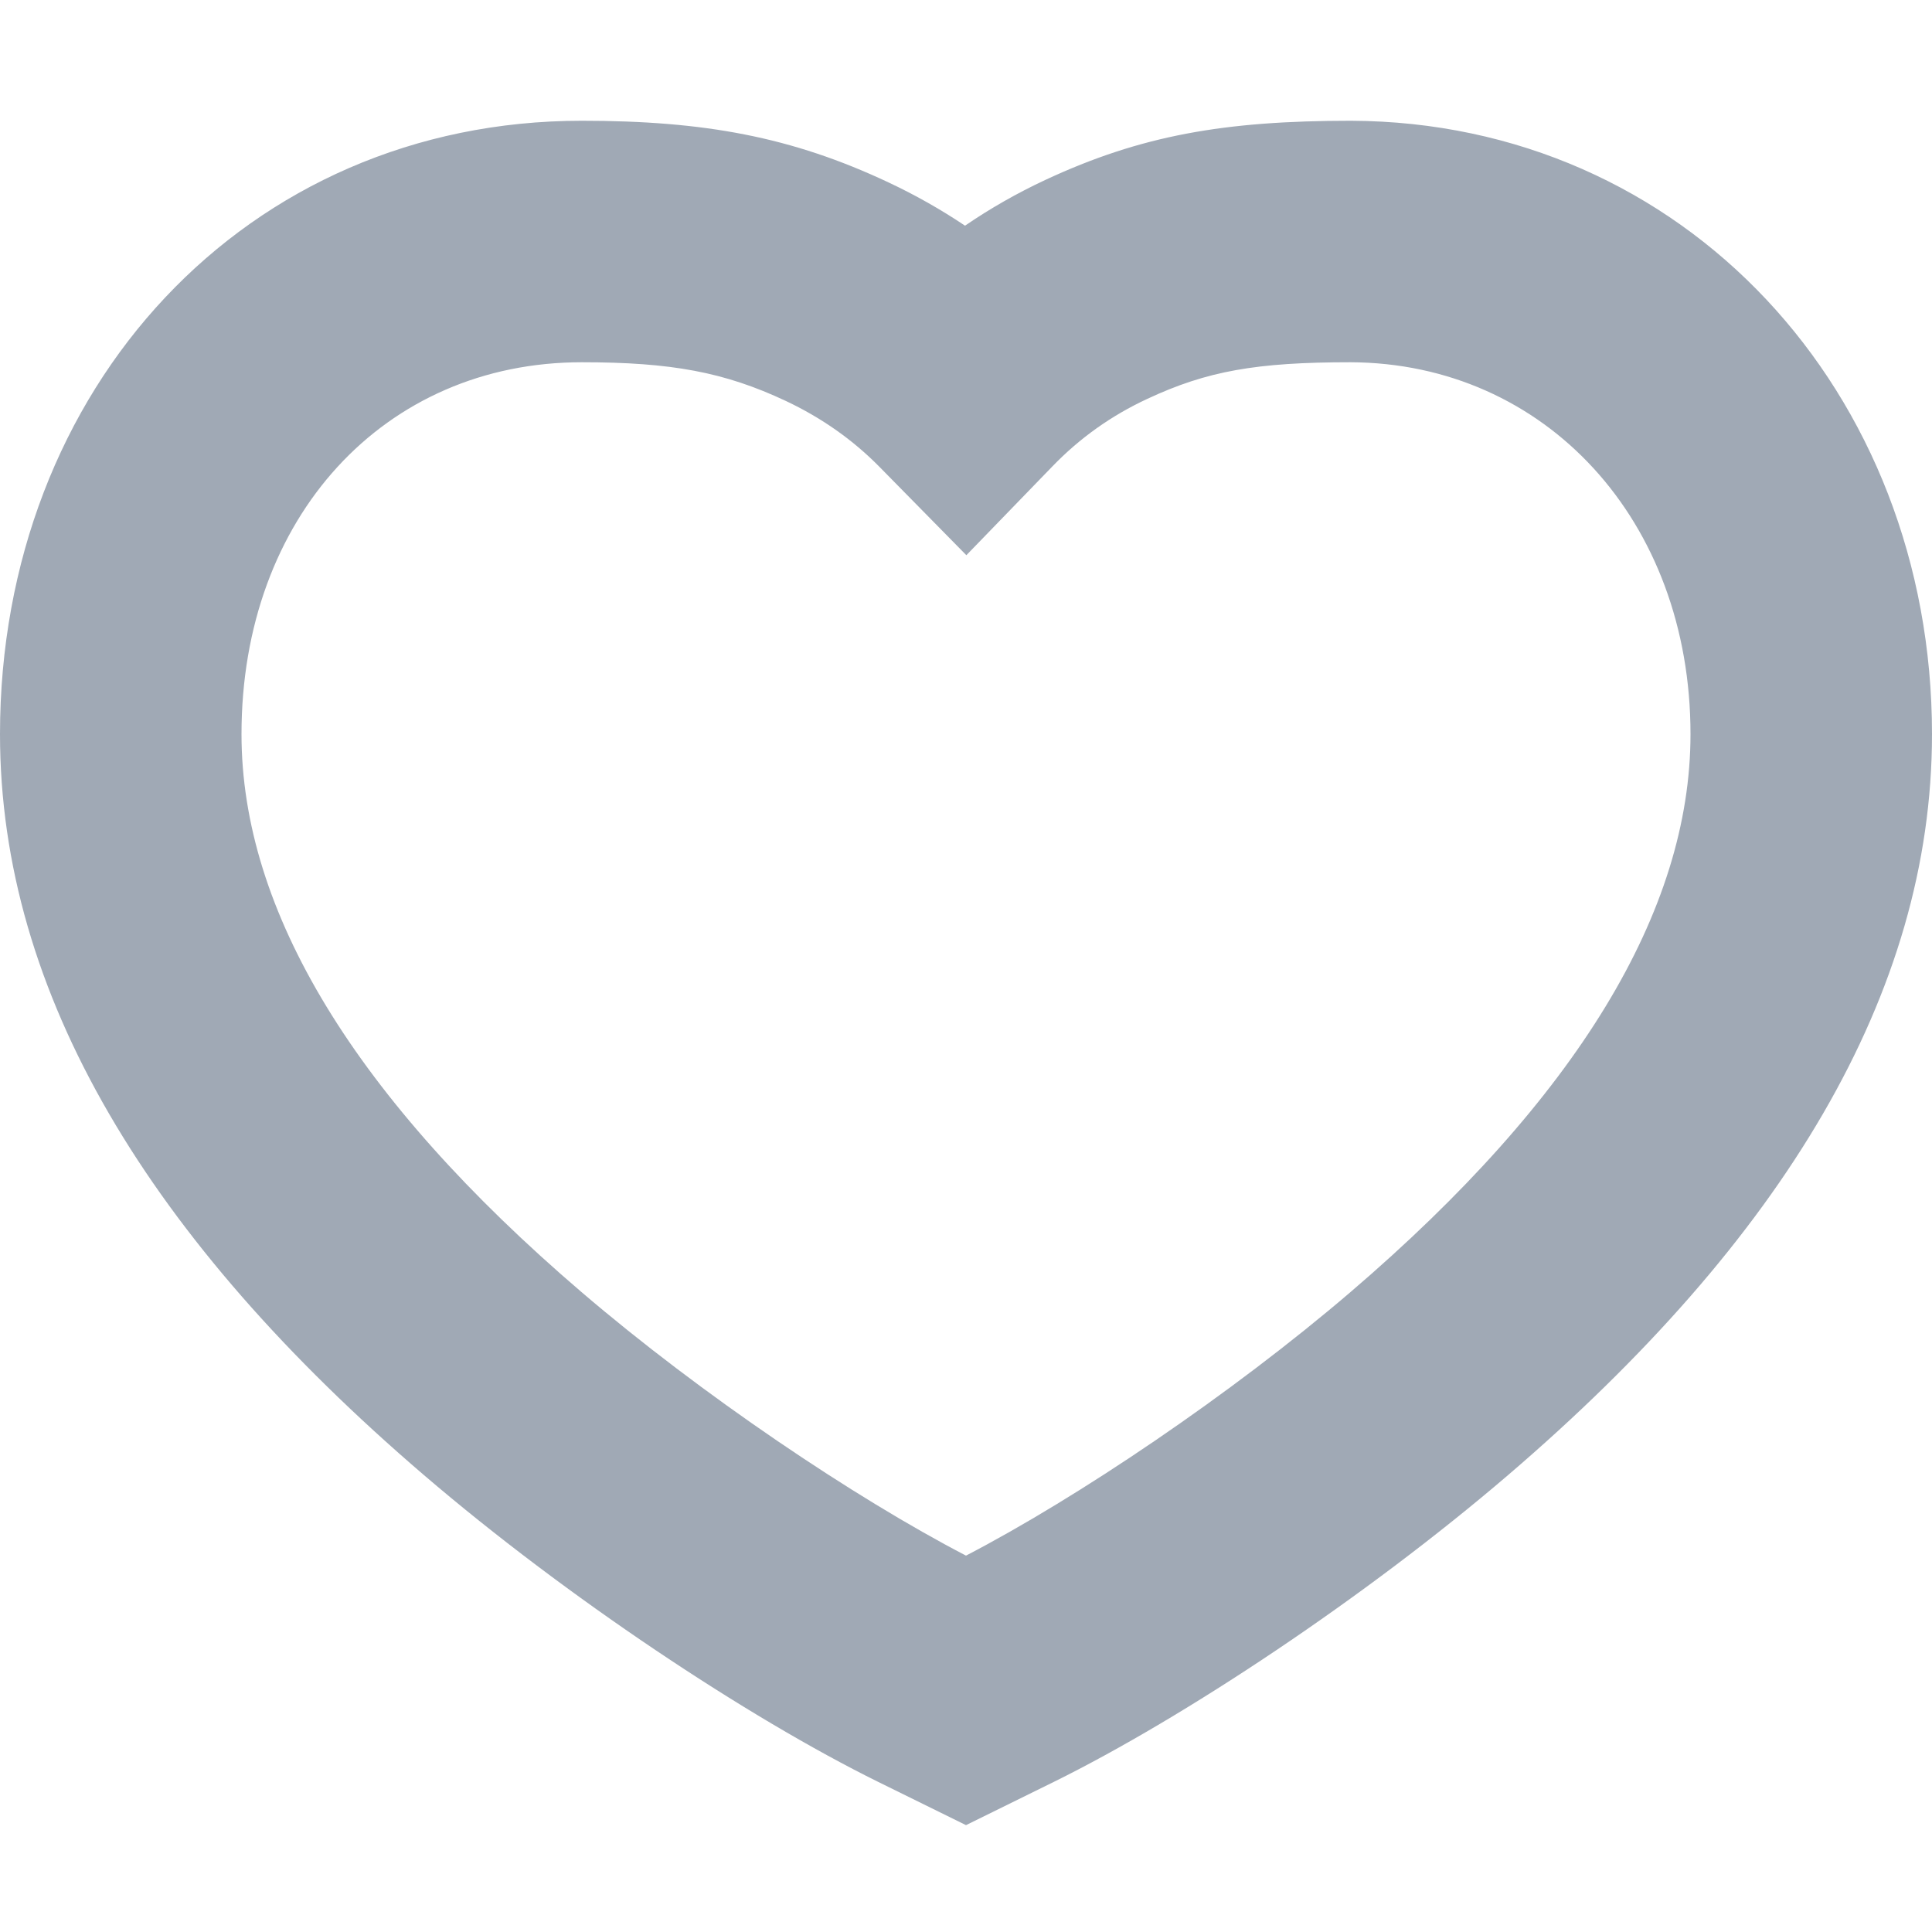 <svg width="16" height="16" viewBox="0 0 16 16" fill="none" xmlns="http://www.w3.org/2000/svg">
<path fill-rule="evenodd" clip-rule="evenodd" d="M11.188 1C10.138 1 9.447 1.122 8.657 1.49C8.424 1.599 8.202 1.725 7.992 1.869C7.792 1.735 7.582 1.616 7.361 1.512C6.557 1.133 5.832 1 4.818 1C2.038 1 0 3.214 0 6.08C0 8.228 1.237 10.268 3.512 12.217C4.69 13.226 6.191 14.223 7.273 14.757L8 15.115L8.727 14.757C9.809 14.223 11.31 13.226 12.488 12.217C14.764 10.268 16 8.228 16 6.08C16 3.242 13.944 1.011 11.188 1ZM14 6.08C14 7.544 13.061 9.093 11.187 10.698C10.192 11.55 8.922 12.404 8 12.883C7.078 12.404 5.808 11.55 4.813 10.698C2.939 9.093 2 7.544 2 6.08C2 4.283 3.182 3 4.818 3C5.558 3 5.999 3.081 6.509 3.321C6.803 3.46 7.062 3.641 7.285 3.868L8.003 4.598L8.716 3.862C8.944 3.626 9.205 3.441 9.502 3.303C9.996 3.072 10.407 3 11.184 3C12.798 3.006 14 4.31 14 6.08Z" fill="#A0A9B5"/>
</svg>
